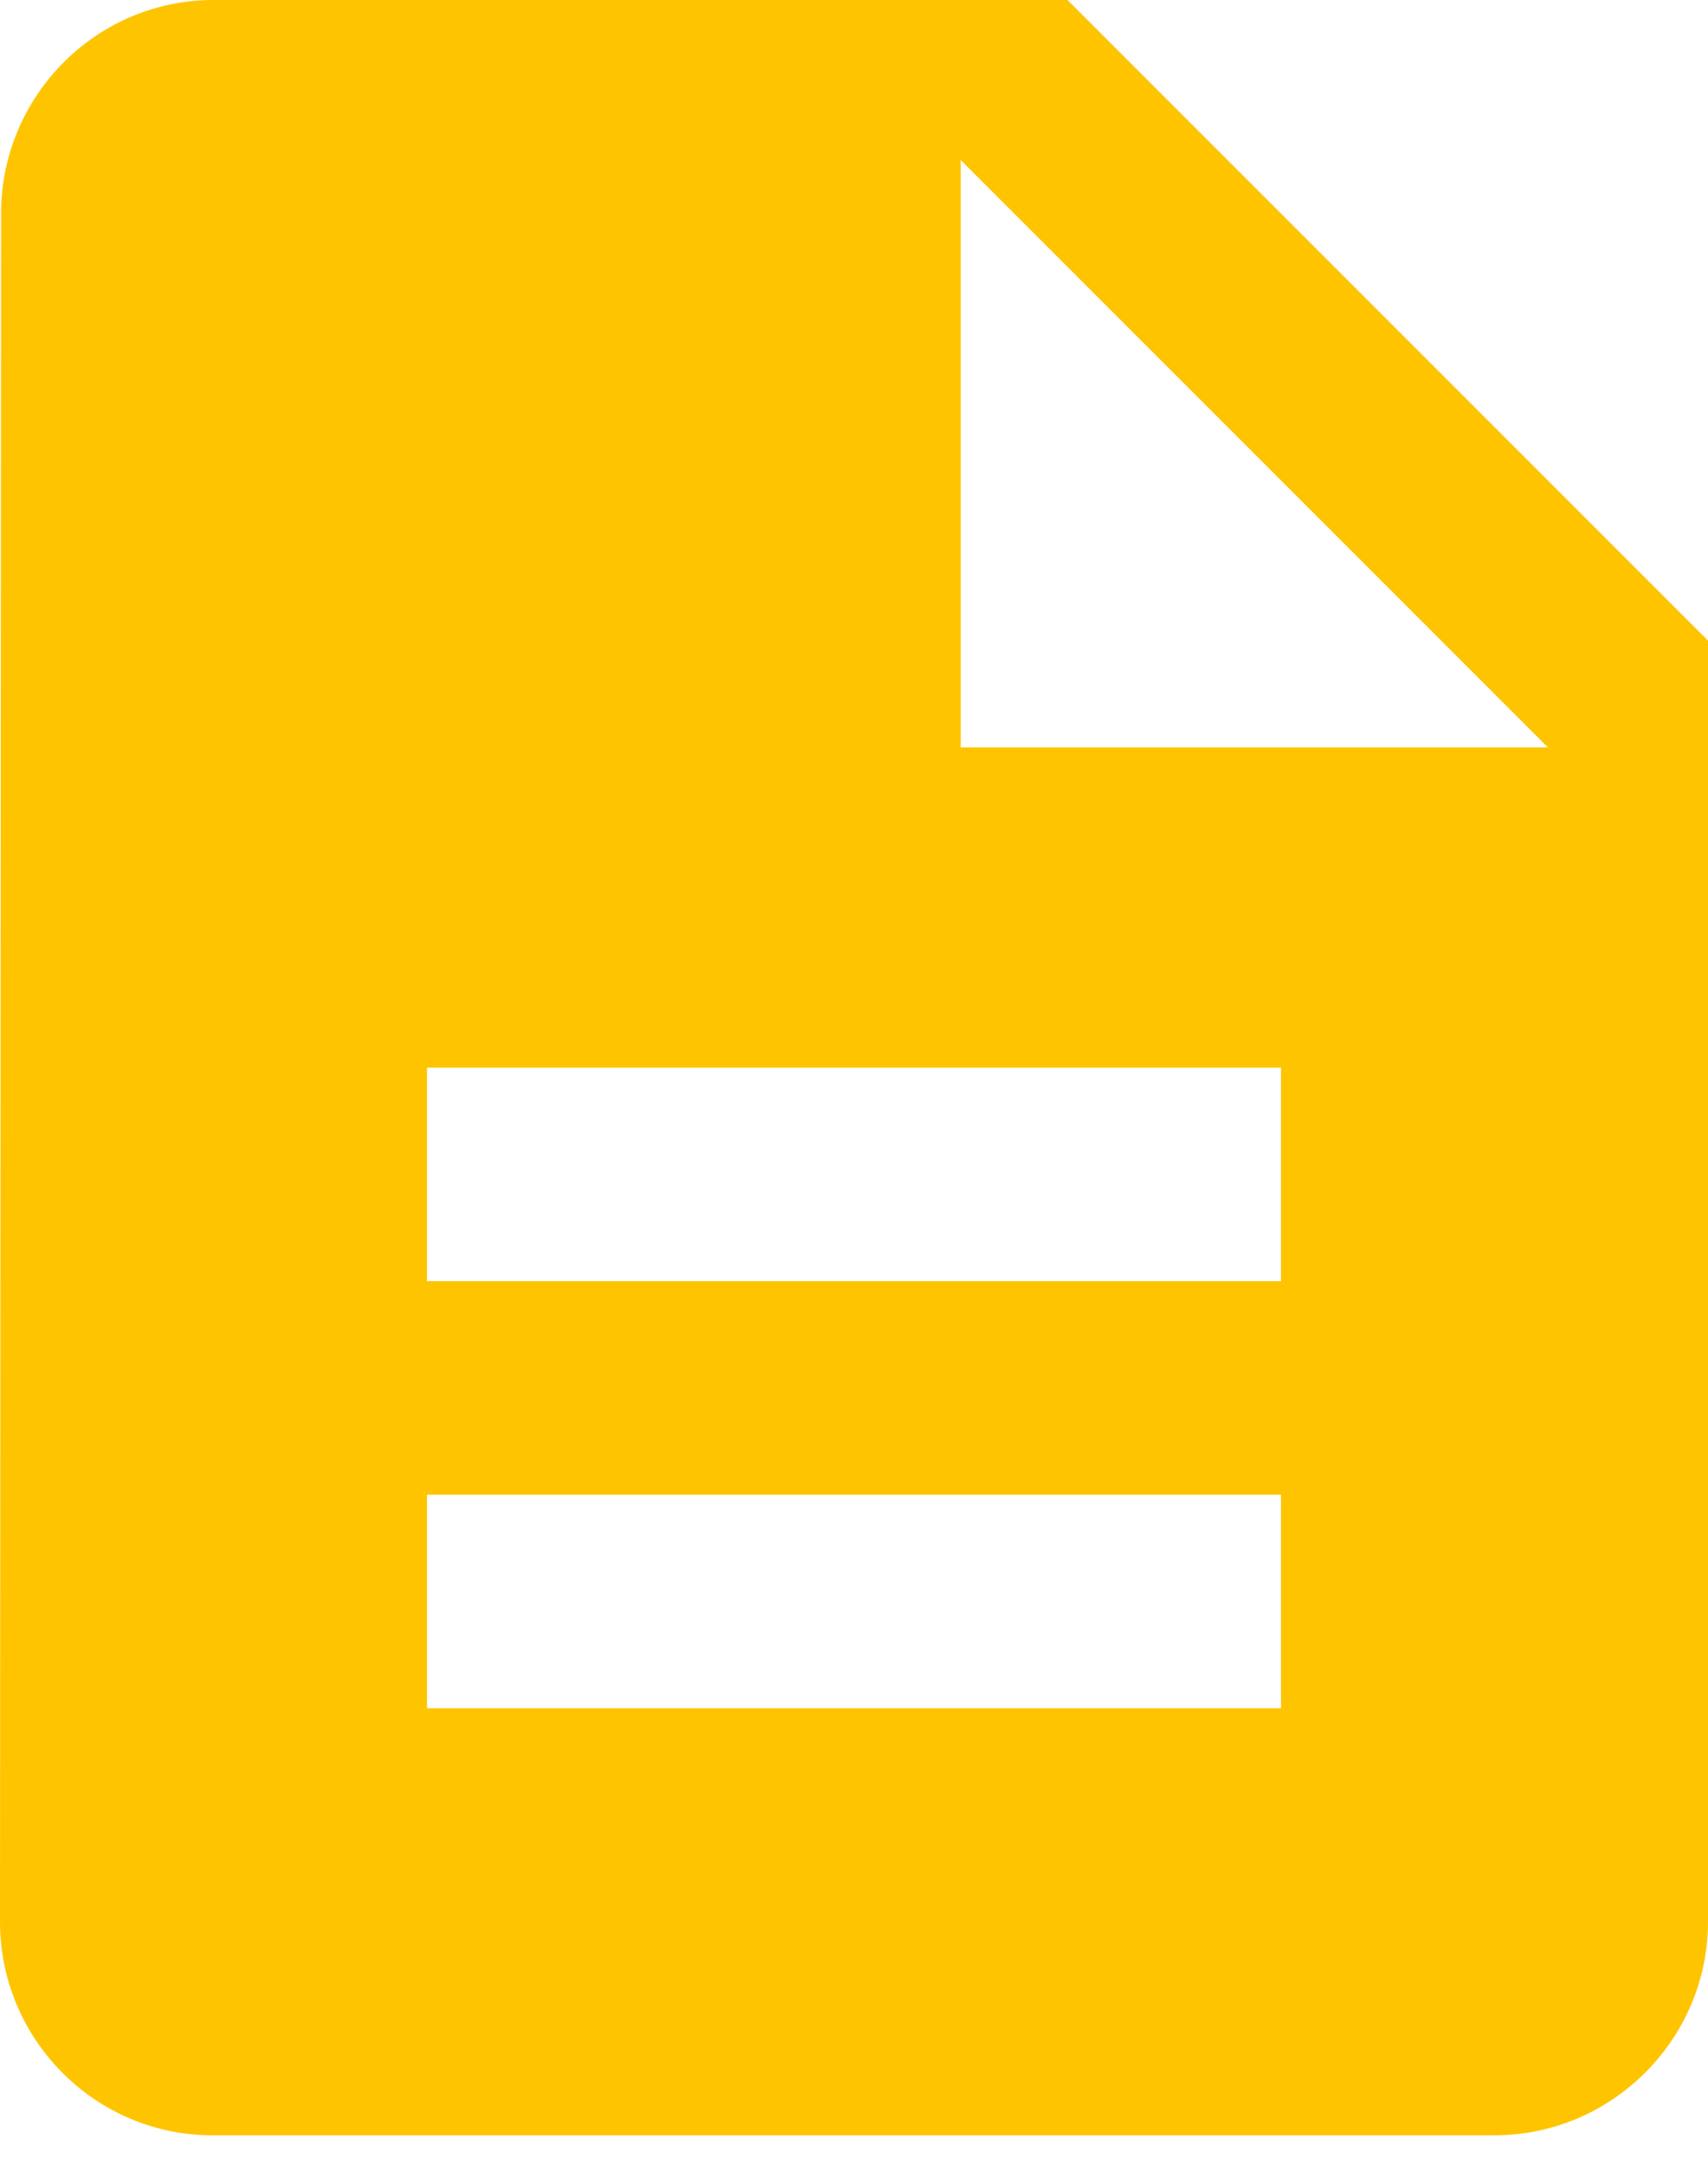 <?xml version="1.0" encoding="UTF-8"?>
<svg width="30px" height="38px" viewBox="0 0 30 38" version="1.1" xmlns="http://www.w3.org/2000/svg" xmlns:xlink="http://www.w3.org/1999/xlink">
    <!-- Generator: Sketch 49.1 (51147) - http://www.bohemiancoding.com/sketch -->
    <title>description-24px (1)</title>
    <desc>Created with Sketch.</desc>
    <defs></defs>
    <g id="Parcours-entier" stroke="none" stroke-width="1" fill="none" fill-rule="evenodd">
        <g id="Desktop" transform="translate(-496, -531)">
            <g id="Group-7" transform="translate(378, 514)">
                <g id="description-24px-(1)" transform="translate(110, 13)">
                    <polygon id="Shape" points="0 0 45 0 45 45 0 45"></polygon>
                    <path d="M26.75,4 L11.75,4 C9.688,4 8.019,5.688 8.019,7.75 L8,37.75 C8,39.812 9.669,41.5 11.731,41.5 L34.25,41.5 C36.312,41.5 38,39.812 38,37.75 L38,15.25 L26.75,4 Z M30.5,34 L15.5,34 L15.5,30.25 L30.5,30.25 L30.5,34 Z M30.5,26.5 L15.5,26.5 L15.5,22.75 L30.5,22.75 L30.5,26.5 Z M24.875,17.125 L24.875,6.812 L35.188,17.125 L24.875,17.125 Z" id="Shape" fill="#FFC400" fill-rule="nonzero"></path>
                </g>
            </g>
        </g>
    </g>
</svg>